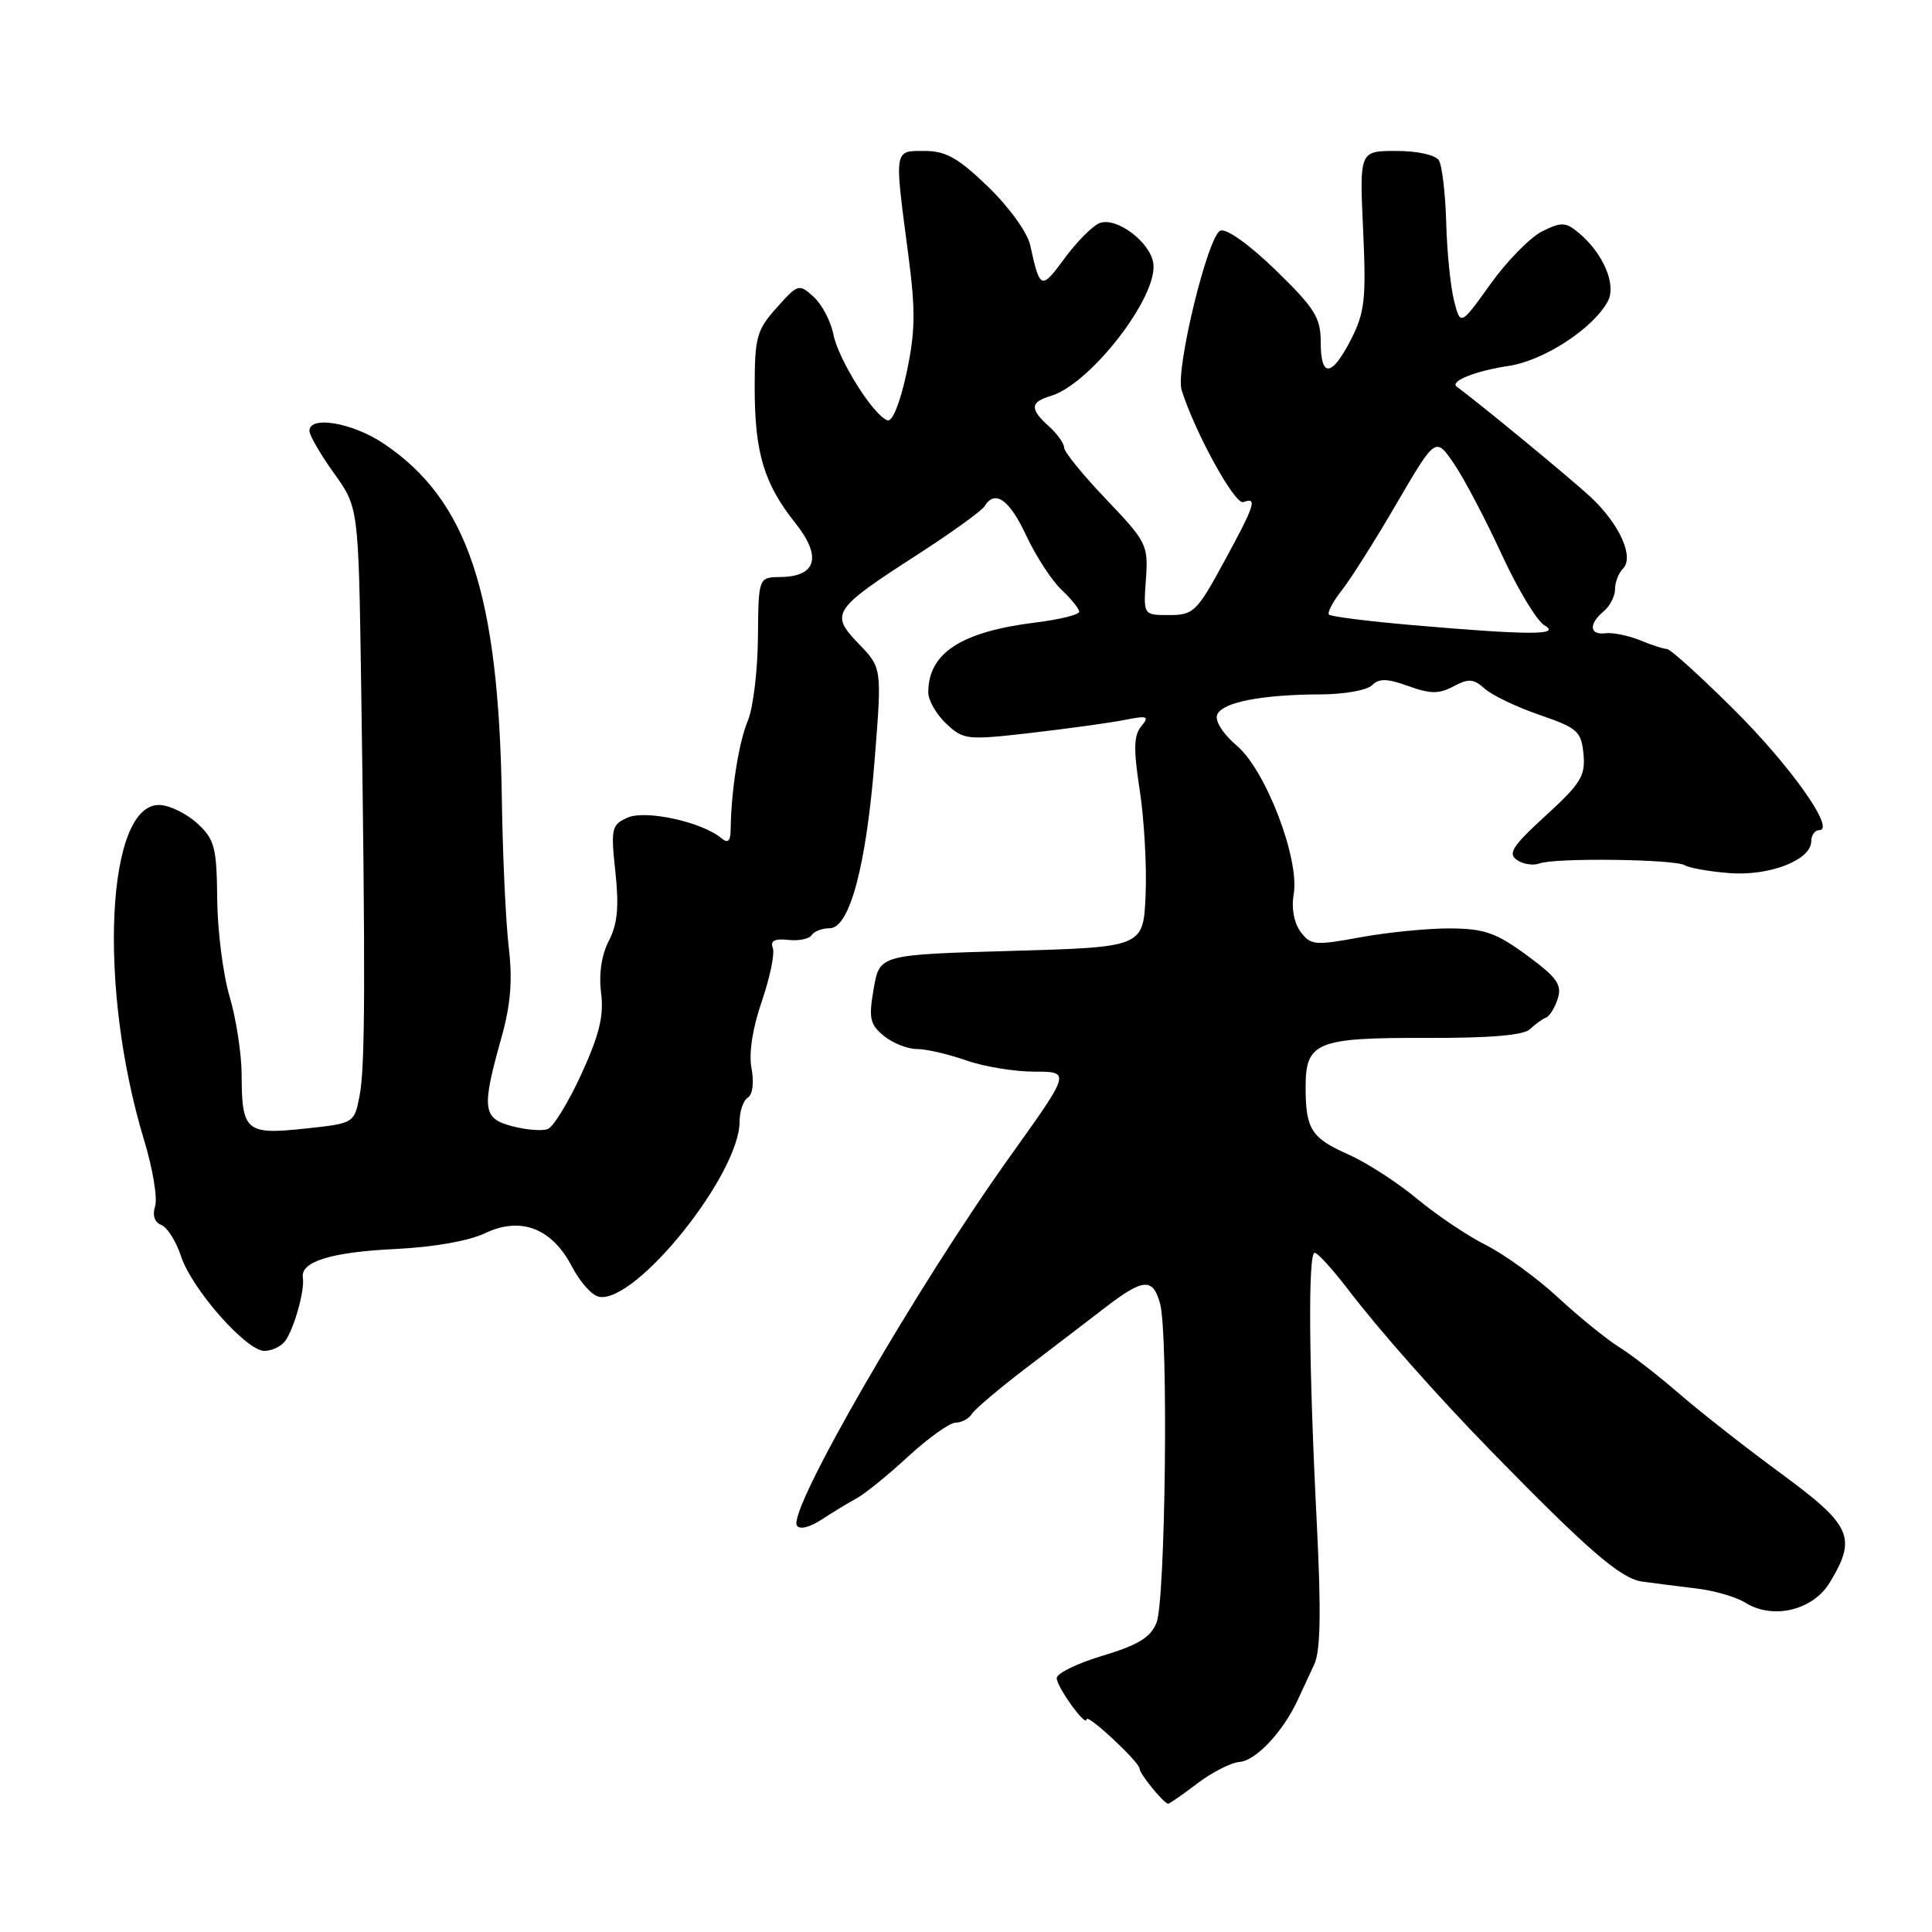<?xml version="1.0" encoding="UTF-8" standalone="no"?>
<!DOCTYPE svg PUBLIC "-//W3C//DTD SVG 1.1//EN" "http://www.w3.org/Graphics/SVG/1.1/DTD/svg11.dtd" >
<svg xmlns="http://www.w3.org/2000/svg" xmlns:xlink="http://www.w3.org/1999/xlink" version="1.1" viewBox="0 0 256 256">
 <g >
 <path fill="currentColor"
d=" M 158.66 236.31 C 160.61 234.83 163.13 233.55 164.27 233.46 C 166.40 233.30 170.00 229.47 171.92 225.33 C 172.51 224.05 173.52 221.89 174.15 220.53 C 174.98 218.76 175.07 213.52 174.48 201.78 C 173.42 180.89 173.31 166.00 174.20 166.00 C 174.59 166.00 176.54 168.14 178.54 170.75 C 182.73 176.24 190.33 184.84 197.50 192.19 C 210.37 205.38 214.72 209.15 217.56 209.56 C 219.18 209.79 222.42 210.20 224.77 210.48 C 227.11 210.75 230.04 211.60 231.27 212.37 C 234.94 214.65 240.23 213.38 242.47 209.67 C 246.07 203.71 245.36 202.14 236.00 195.25 C 231.32 191.82 225.25 187.05 222.50 184.67 C 219.75 182.28 216.15 179.49 214.50 178.47 C 212.85 177.44 209.22 174.49 206.43 171.91 C 203.64 169.33 199.36 166.22 196.93 165.00 C 194.49 163.78 190.37 161.01 187.76 158.84 C 185.15 156.67 181.04 154.02 178.62 152.95 C 173.75 150.79 173.00 149.61 173.00 144.04 C 173.00 138.09 174.45 137.49 188.90 137.53 C 197.36 137.56 201.91 137.18 202.73 136.37 C 203.41 135.72 204.36 135.03 204.85 134.84 C 205.34 134.65 206.04 133.51 206.42 132.30 C 206.99 130.47 206.28 129.49 202.30 126.57 C 198.23 123.59 196.68 123.05 192.12 123.02 C 189.15 123.01 183.81 123.54 180.24 124.20 C 174.21 125.31 173.66 125.25 172.32 123.45 C 171.46 122.27 171.10 120.31 171.42 118.50 C 172.24 113.87 167.73 102.07 163.90 98.82 C 162.06 97.26 160.96 95.54 161.28 94.71 C 161.91 93.06 167.18 92.03 175.05 92.01 C 178.10 92.00 181.14 91.46 181.80 90.80 C 182.73 89.87 183.80 89.89 186.62 90.91 C 189.55 91.97 190.68 91.97 192.61 90.94 C 194.60 89.88 195.26 89.93 196.74 91.26 C 197.71 92.13 200.97 93.69 204.00 94.73 C 209.03 96.46 209.53 96.90 209.82 99.92 C 210.10 102.80 209.47 103.82 204.82 108.07 C 200.43 112.08 199.76 113.11 201.00 113.95 C 201.82 114.52 203.18 114.72 204.00 114.41 C 206.04 113.64 221.93 113.84 223.25 114.65 C 223.83 115.01 226.48 115.48 229.14 115.69 C 234.45 116.11 240.00 113.96 240.00 111.47 C 240.00 110.66 240.48 110.00 241.06 110.00 C 243.30 110.00 237.17 101.36 229.58 93.85 C 225.23 89.53 221.32 86.00 220.90 86.00 C 220.48 86.00 218.86 85.48 217.32 84.84 C 215.77 84.21 213.71 83.79 212.75 83.91 C 210.60 84.18 210.48 82.68 212.50 81.00 C 213.32 80.32 214.00 79.00 214.00 78.08 C 214.00 77.15 214.47 75.93 215.04 75.36 C 216.58 73.82 214.61 69.46 210.76 65.85 C 208.25 63.51 195.99 53.40 193.03 51.24 C 192.06 50.52 195.49 49.15 199.89 48.49 C 204.57 47.79 211.12 43.52 213.05 39.91 C 214.21 37.74 212.44 33.57 209.20 30.86 C 207.47 29.42 206.90 29.39 204.37 30.64 C 202.79 31.42 199.70 34.56 197.51 37.62 C 193.52 43.18 193.52 43.18 192.67 39.84 C 192.20 38.00 191.73 33.35 191.63 29.50 C 191.52 25.65 191.09 21.94 190.66 21.25 C 190.21 20.53 187.83 20.00 185.01 20.00 C 180.14 20.00 180.14 20.00 180.62 30.45 C 181.04 39.61 180.84 41.39 179.03 44.95 C 176.45 49.99 175.00 50.12 175.00 45.30 C 175.00 42.09 174.20 40.82 169.05 35.81 C 165.56 32.42 162.52 30.25 161.71 30.56 C 160.06 31.19 155.73 48.98 156.57 51.68 C 158.32 57.27 163.64 66.95 164.75 66.53 C 166.65 65.82 166.30 66.90 162.16 74.50 C 158.59 81.06 158.14 81.50 154.93 81.50 C 151.50 81.50 151.50 81.50 151.84 76.77 C 152.16 72.22 151.96 71.81 146.59 66.18 C 143.51 62.96 141.00 59.87 141.00 59.31 C 141.00 58.76 140.10 57.50 139.00 56.50 C 136.42 54.17 136.48 53.29 139.25 52.46 C 144.51 50.87 153.47 39.27 152.82 34.89 C 152.41 32.06 147.93 28.71 145.71 29.56 C 144.78 29.91 142.68 32.03 141.04 34.26 C 137.96 38.45 137.80 38.39 136.51 32.50 C 136.13 30.79 133.72 27.45 130.93 24.75 C 126.96 20.92 125.33 20.00 122.50 20.00 C 118.43 20.00 118.49 19.62 120.34 33.64 C 121.33 41.17 121.29 43.95 120.12 49.42 C 119.29 53.32 118.25 55.92 117.60 55.70 C 115.76 55.09 111.11 47.70 110.43 44.32 C 110.09 42.56 108.90 40.32 107.81 39.33 C 105.87 37.57 105.74 37.61 102.91 40.78 C 100.26 43.74 100.00 44.68 100.00 51.37 C 100.00 59.99 101.24 64.11 105.38 69.30 C 108.93 73.75 108.21 76.40 103.42 76.46 C 100.50 76.50 100.50 76.50 100.43 84.50 C 100.39 88.90 99.79 93.85 99.09 95.50 C 97.90 98.33 96.89 104.69 96.82 109.79 C 96.80 111.51 96.48 111.81 95.54 111.03 C 92.97 108.90 85.53 107.28 83.16 108.34 C 81.03 109.29 80.92 109.76 81.54 115.53 C 82.04 120.16 81.82 122.45 80.67 124.67 C 79.70 126.54 79.33 129.08 79.65 131.56 C 80.03 134.58 79.43 137.09 77.05 142.29 C 75.34 146.03 73.33 149.32 72.59 149.60 C 71.85 149.89 69.73 149.72 67.87 149.23 C 63.94 148.20 63.79 146.94 66.44 137.50 C 67.67 133.11 67.93 129.89 67.41 125.50 C 67.02 122.20 66.61 113.42 66.50 106.00 C 66.09 78.61 62.00 66.27 50.83 58.77 C 46.71 56.01 41.00 55.03 41.00 57.09 C 41.00 57.68 42.46 60.21 44.25 62.70 C 47.50 67.23 47.50 67.23 47.85 90.36 C 48.43 129.62 48.39 141.36 47.65 145.17 C 46.94 148.85 46.94 148.85 40.36 149.55 C 32.60 150.38 32.04 149.90 32.02 142.43 C 32.01 139.64 31.29 134.98 30.43 132.07 C 29.56 129.15 28.82 123.33 28.78 119.14 C 28.72 112.33 28.44 111.25 26.22 109.17 C 24.85 107.89 22.62 106.76 21.27 106.67 C 14.09 106.17 12.90 130.68 19.10 151.10 C 20.24 154.84 20.89 158.77 20.55 159.83 C 20.17 161.04 20.48 161.97 21.37 162.31 C 22.16 162.61 23.33 164.48 23.99 166.46 C 25.42 170.82 32.63 179.00 35.03 179.00 C 35.98 179.00 37.20 178.44 37.74 177.75 C 38.91 176.26 40.41 170.99 40.13 169.30 C 39.79 167.17 43.87 165.91 52.39 165.50 C 57.40 165.26 62.14 164.43 64.29 163.40 C 69.02 161.15 73.15 162.75 75.80 167.85 C 76.84 169.86 78.44 171.65 79.36 171.83 C 84.22 172.78 98.00 155.62 98.00 148.61 C 98.00 147.24 98.49 145.81 99.09 145.44 C 99.73 145.05 99.93 143.45 99.58 141.57 C 99.20 139.56 99.71 136.25 100.95 132.66 C 102.03 129.51 102.68 126.34 102.40 125.60 C 102.04 124.66 102.65 124.35 104.44 124.54 C 105.84 124.70 107.24 124.41 107.55 123.91 C 107.86 123.41 108.93 123.00 109.92 123.00 C 112.59 123.00 114.80 114.71 115.91 100.50 C 116.86 88.50 116.86 88.50 113.77 85.29 C 109.94 81.31 110.31 80.75 121.63 73.45 C 126.10 70.56 130.06 67.71 130.44 67.10 C 131.84 64.83 133.73 66.15 135.99 70.98 C 137.27 73.71 139.37 76.94 140.66 78.15 C 141.95 79.36 143.00 80.67 143.00 81.06 C 143.00 81.45 140.41 82.09 137.25 82.48 C 127.33 83.71 123.00 86.53 123.00 91.76 C 123.00 92.80 124.07 94.66 125.38 95.89 C 127.67 98.04 128.12 98.09 136.63 97.11 C 141.51 96.55 147.07 95.78 149.00 95.40 C 152.07 94.79 152.34 94.89 151.22 96.24 C 150.22 97.44 150.18 99.28 151.02 104.71 C 151.61 108.53 151.96 114.76 151.80 118.57 C 151.50 125.50 151.50 125.50 134.03 126.00 C 116.55 126.50 116.55 126.50 115.77 131.00 C 115.09 134.91 115.26 135.73 117.10 137.25 C 118.27 138.21 120.24 139.00 121.49 139.00 C 122.73 139.00 125.66 139.68 128.00 140.50 C 130.34 141.33 134.42 142.00 137.06 142.00 C 141.87 142.00 141.87 142.00 133.85 153.21 C 121.47 170.51 104.35 200.14 105.59 202.14 C 105.94 202.71 107.28 202.39 108.84 201.37 C 110.30 200.41 112.40 199.14 113.50 198.54 C 114.60 197.95 117.68 195.45 120.34 192.99 C 123.00 190.54 125.83 188.52 126.62 188.51 C 127.42 188.51 128.39 187.98 128.78 187.35 C 129.18 186.72 132.36 184.02 135.86 181.35 C 139.36 178.68 144.09 175.07 146.36 173.32 C 151.50 169.36 152.76 169.27 153.72 172.75 C 154.83 176.82 154.44 212.09 153.24 215.03 C 152.46 216.97 150.80 217.98 146.11 219.39 C 142.75 220.39 140.01 221.73 140.02 222.36 C 140.05 223.58 143.94 228.96 143.98 227.82 C 144.01 226.98 151.00 233.49 151.00 234.36 C 151.00 235.04 154.23 239.00 154.79 239.00 C 154.98 239.00 156.72 237.79 158.66 236.31 Z  M 187.04 82.82 C 181.28 82.32 176.36 81.70 176.10 81.44 C 175.85 81.18 176.60 79.74 177.79 78.23 C 178.97 76.73 182.26 71.53 185.08 66.68 C 190.23 57.87 190.23 57.87 192.68 61.48 C 194.03 63.46 196.86 68.85 198.97 73.44 C 201.09 78.04 203.64 82.28 204.66 82.87 C 206.91 84.18 202.62 84.17 187.04 82.82 Z "/>
</g>
</svg>